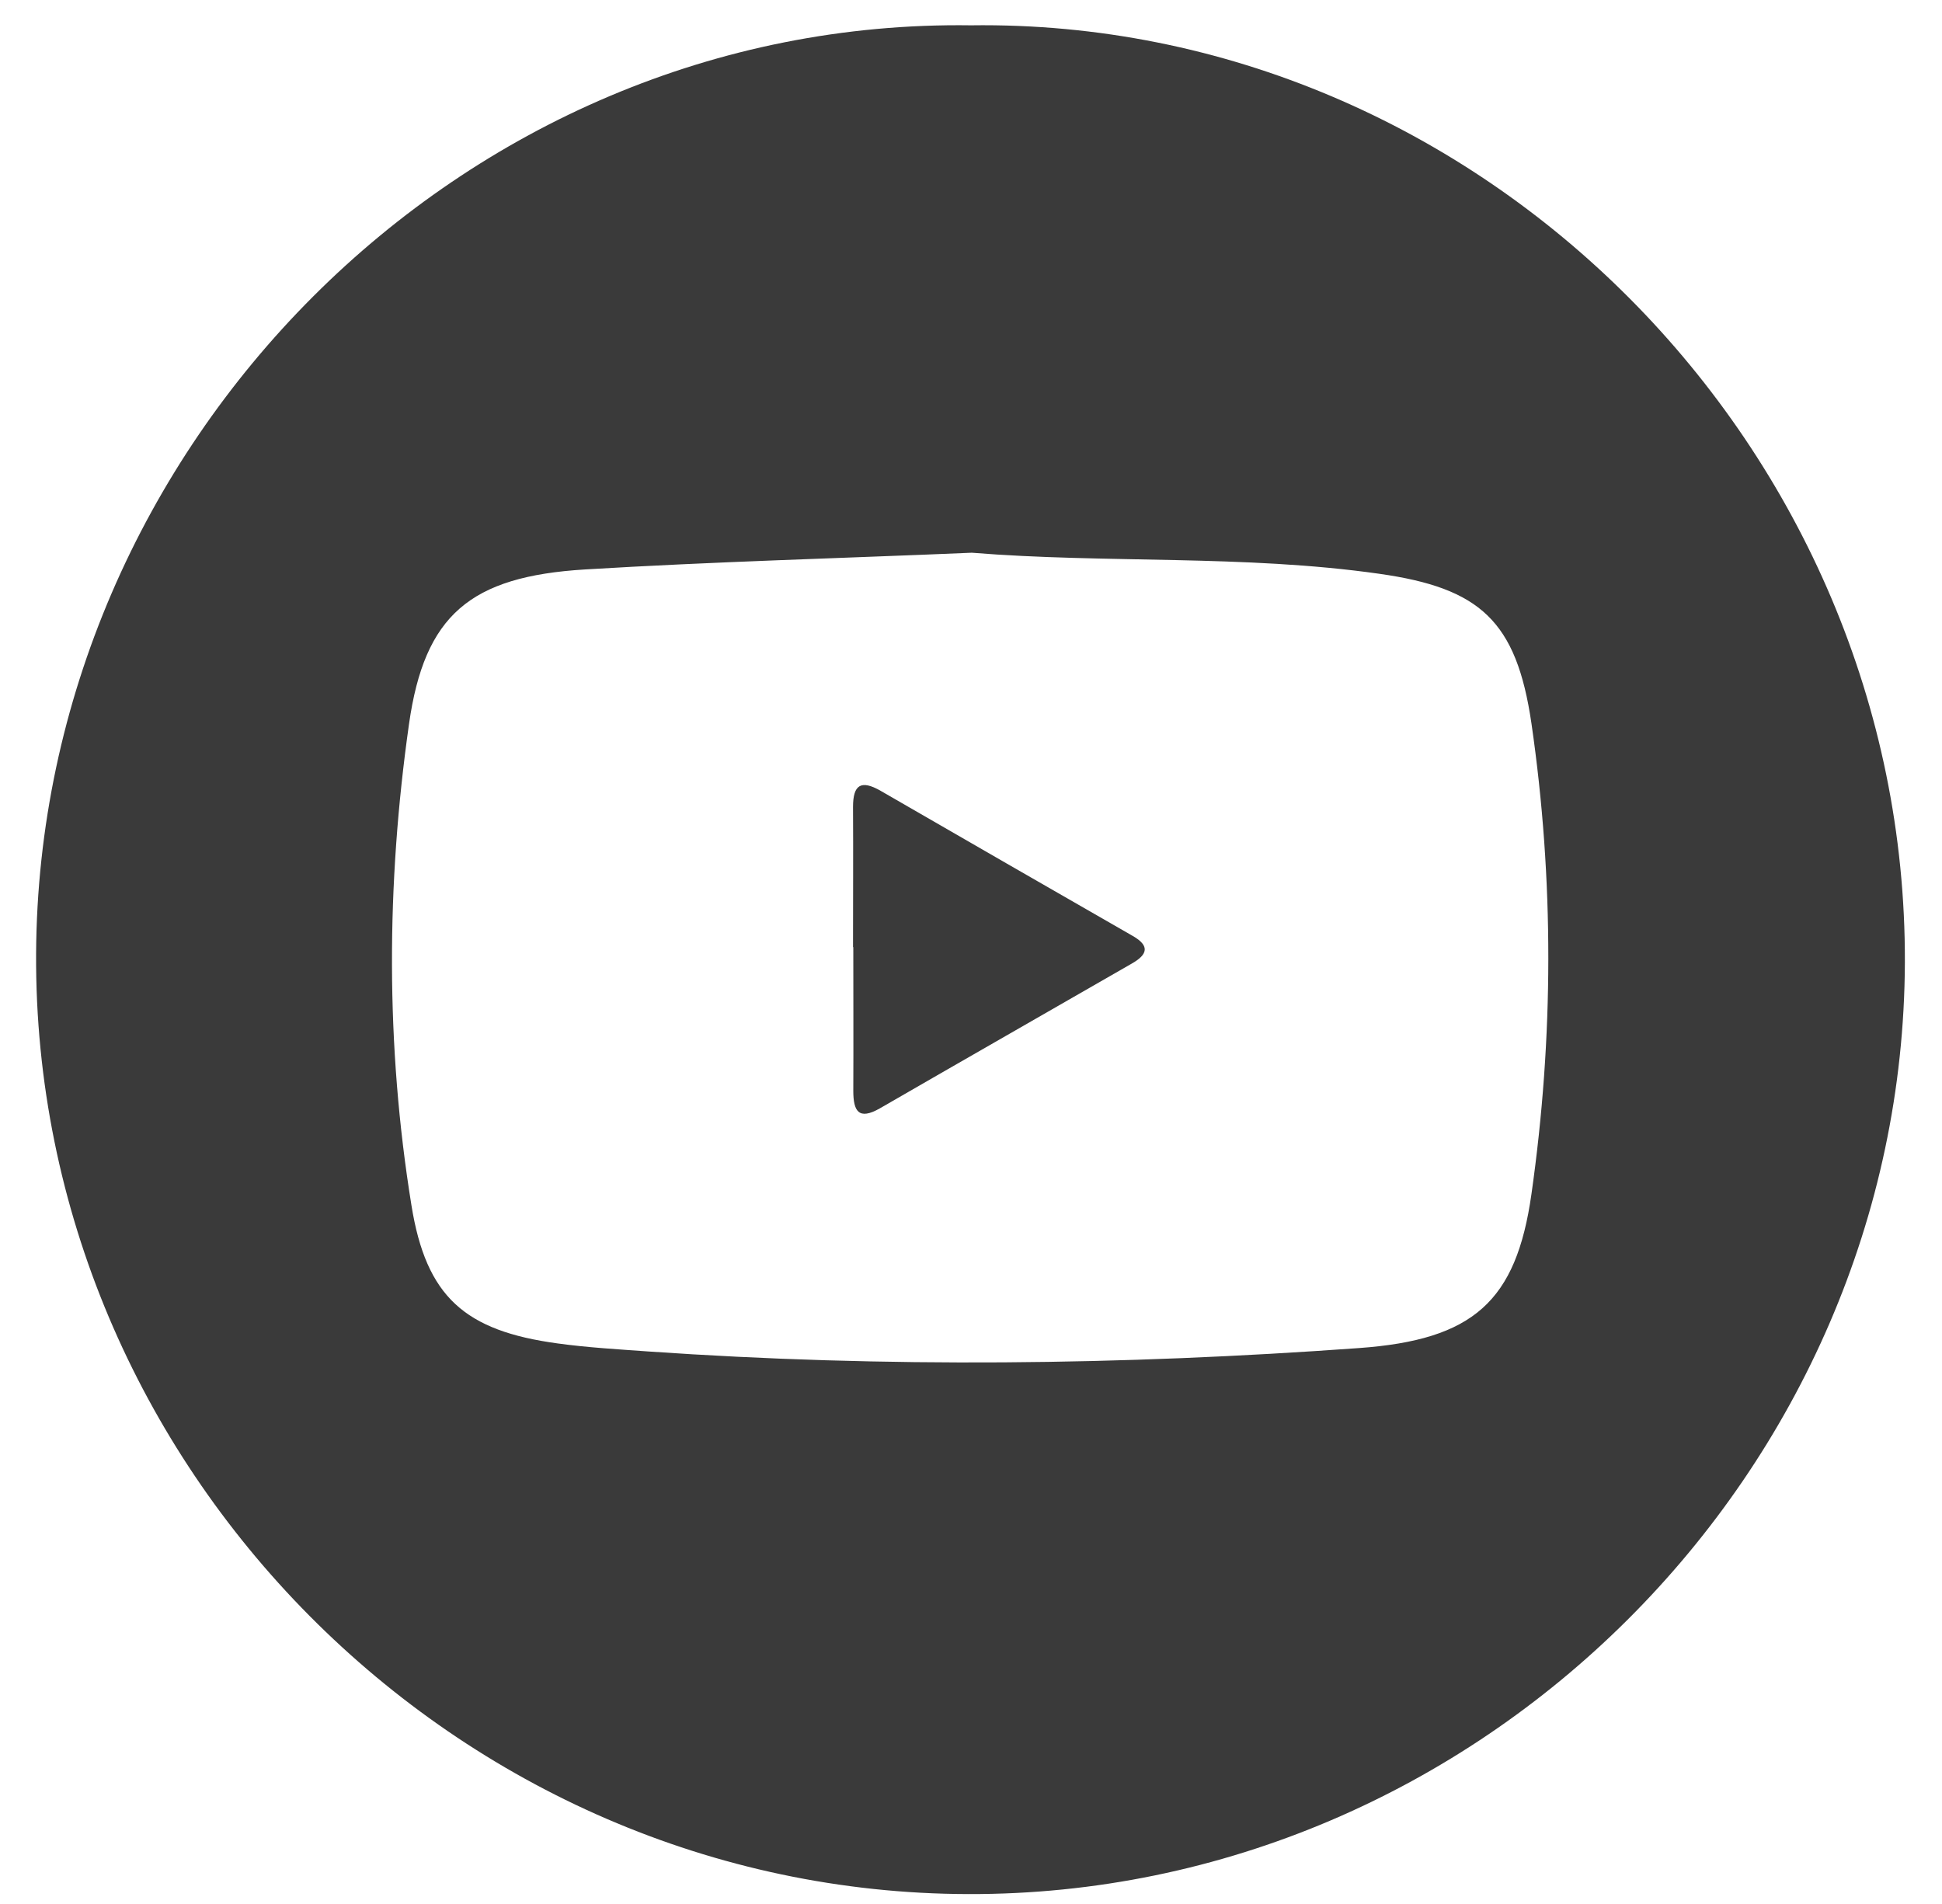 <svg width="51" height="50" viewBox="0 0 51 50" fill="none" xmlns="http://www.w3.org/2000/svg">
<path d="M25.496 0.665C38.878 0.481 50.069 11.769 50.025 25.27C49.98 38.649 38.846 49.779 25.426 49.74C12.005 49.709 0.878 38.516 0.948 25.047C1.017 11.712 12.101 0.475 25.502 0.665H25.496ZM25.521 14.515C22.098 14.661 18.725 14.75 15.365 14.954C12.348 15.138 11.148 16.149 10.741 19.015C10.144 23.223 10.125 27.45 10.805 31.651C11.192 34.06 12.209 34.95 14.648 35.28C15.435 35.388 16.229 35.433 17.017 35.49C23.241 35.922 29.472 35.852 35.69 35.401C38.688 35.185 39.818 34.181 40.218 31.359C40.803 27.246 40.815 23.108 40.218 18.996C39.824 16.308 38.872 15.443 36.223 15.068C32.654 14.56 29.046 14.801 25.521 14.515Z" fill="#3A3A3A"/>
<path d="M22.402 24.875C22.402 23.649 22.409 22.416 22.402 21.19C22.402 20.607 22.611 20.472 23.126 20.767C25.332 22.042 27.539 23.311 29.752 24.581C30.199 24.838 30.138 25.065 29.733 25.298C27.527 26.568 25.314 27.831 23.107 29.106C22.549 29.425 22.409 29.18 22.409 28.646C22.415 27.389 22.409 26.126 22.409 24.869L22.402 24.875Z" fill="#3A3A3A"/>
</svg>
